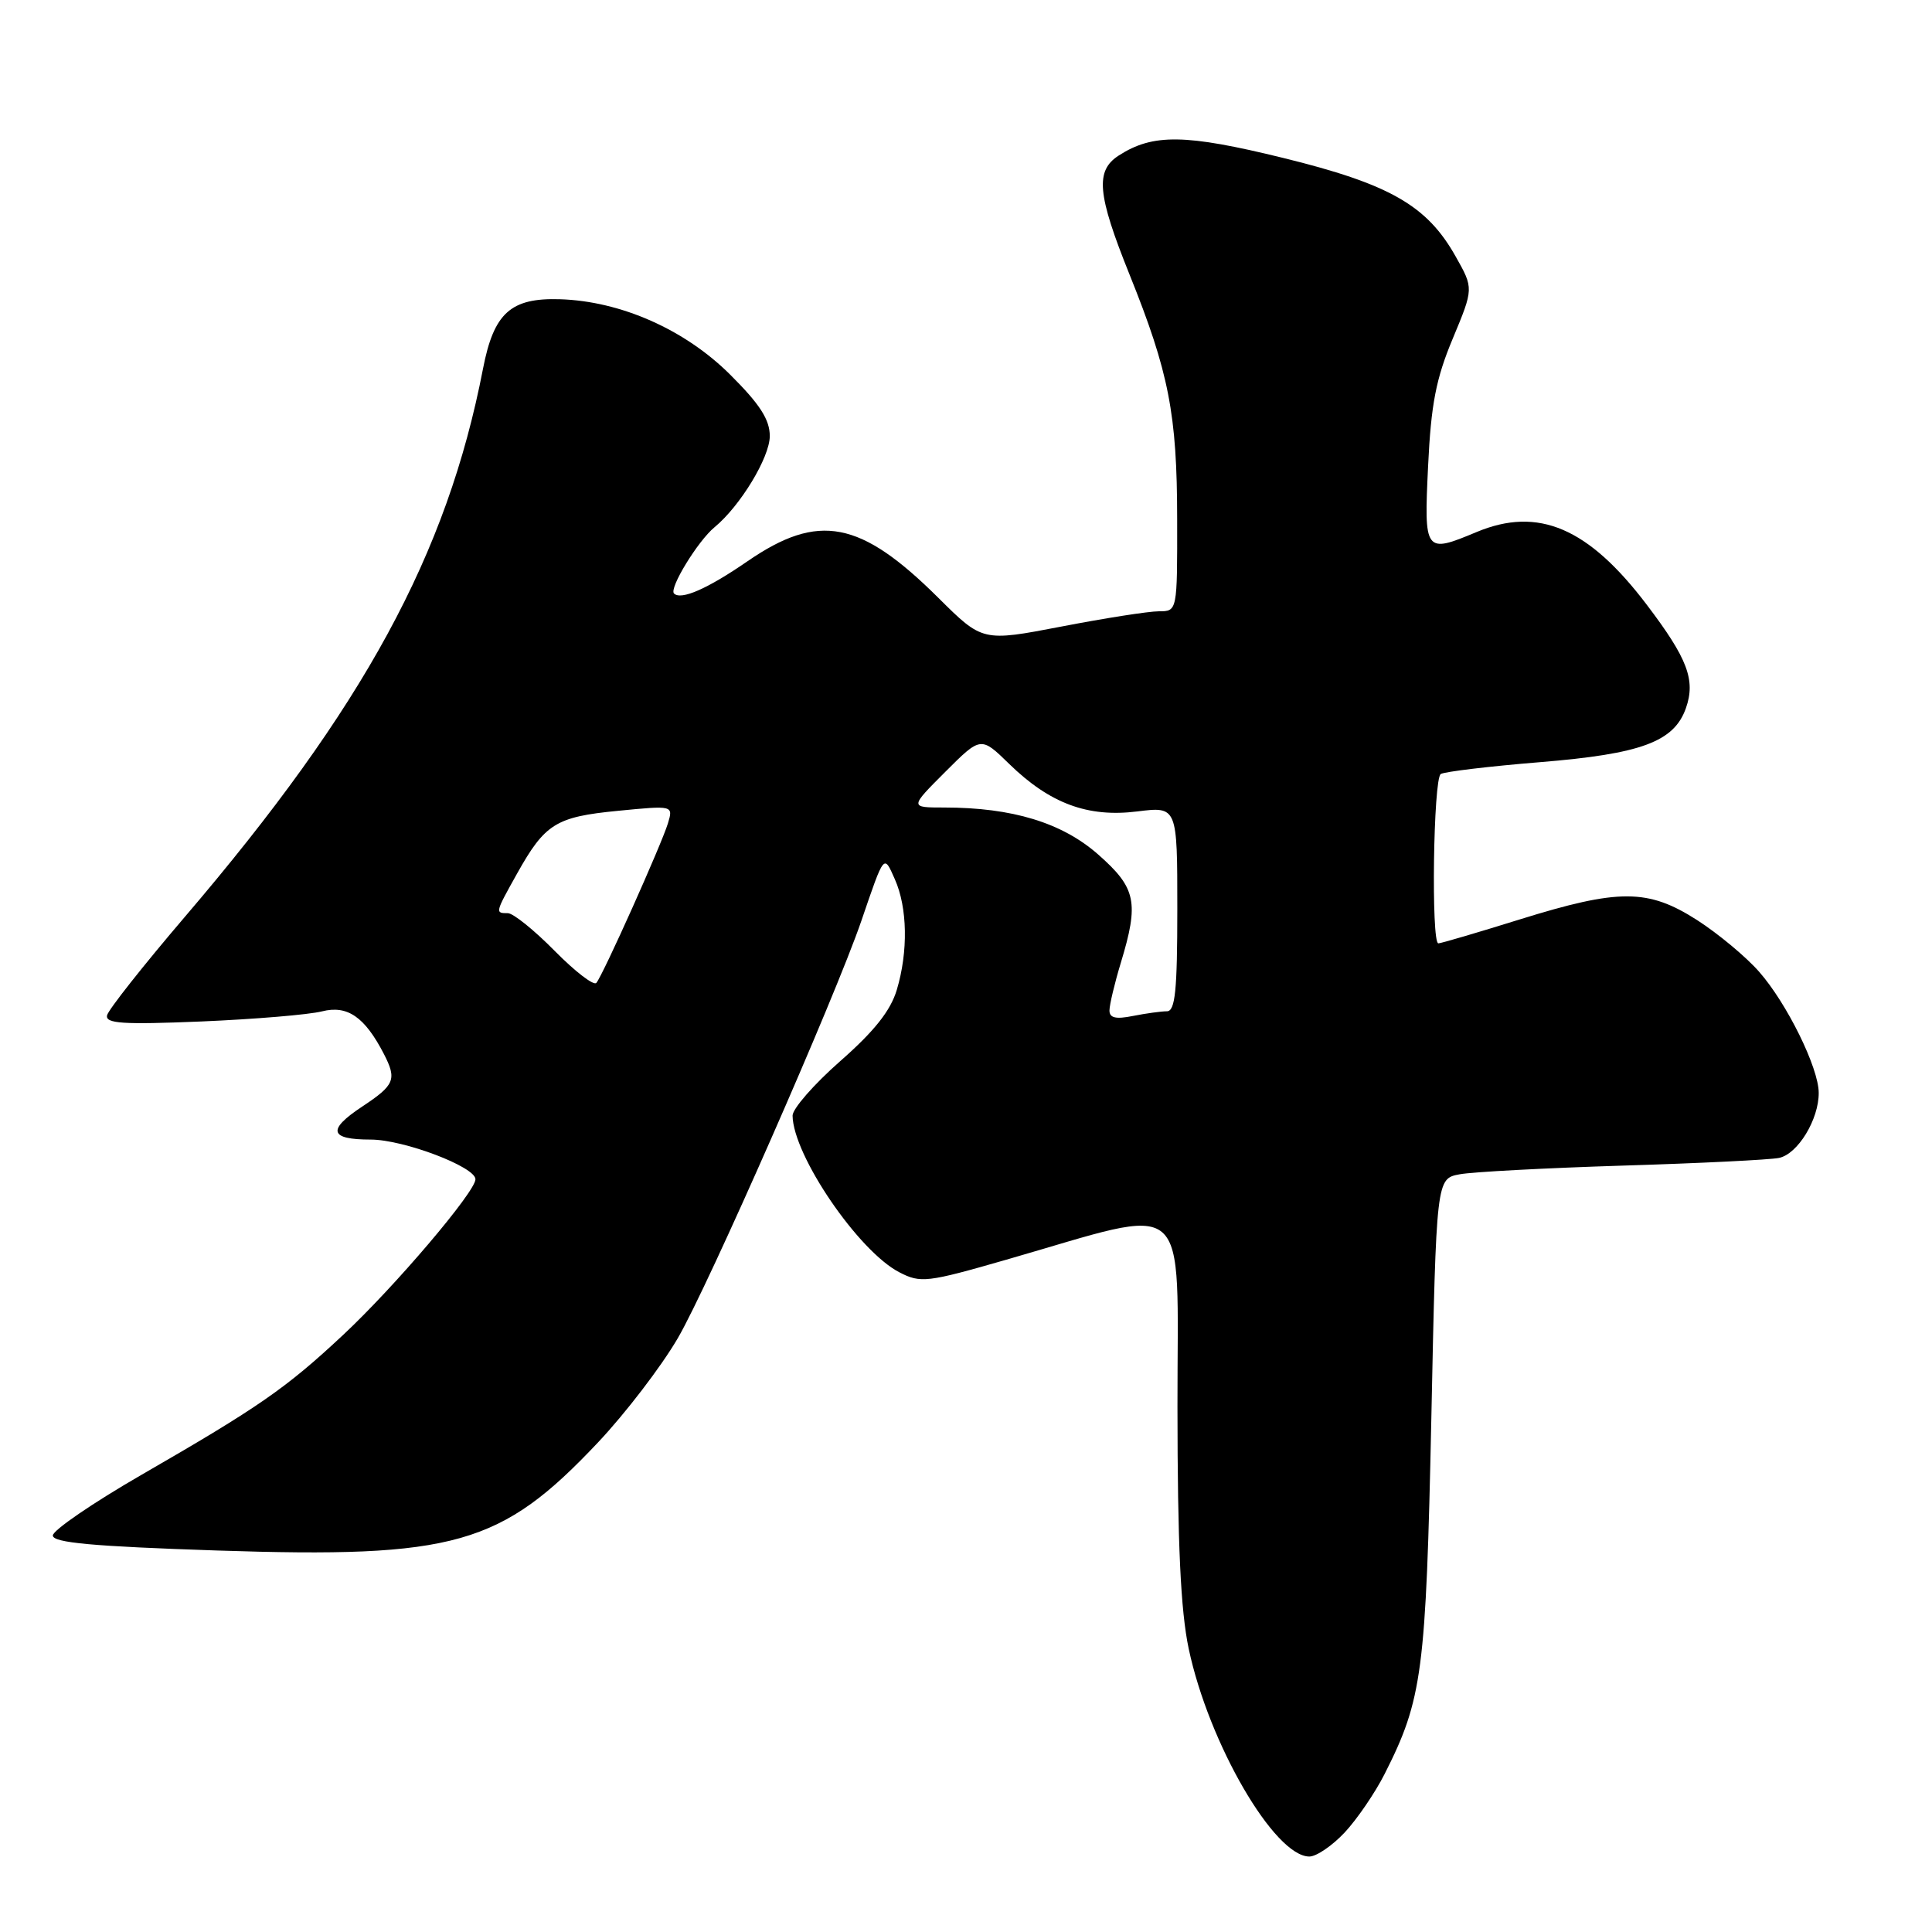 <?xml version="1.0" encoding="UTF-8" standalone="no"?>
<!DOCTYPE svg PUBLIC "-//W3C//DTD SVG 1.1//EN" "http://www.w3.org/Graphics/SVG/1.1/DTD/svg11.dtd" >
<svg xmlns="http://www.w3.org/2000/svg" xmlns:xlink="http://www.w3.org/1999/xlink" version="1.1" viewBox="0 0 256 256">
 <g >
 <path fill="currentColor"
d=" M 178.18 242.81 C 179.82 241.05 182.20 237.57 183.47 235.06 C 188.48 225.16 188.95 221.56 189.66 187.92 C 190.32 156.18 190.32 156.18 193.41 155.60 C 195.11 155.28 204.82 154.77 215.00 154.45 C 225.18 154.14 234.50 153.68 235.73 153.43 C 238.21 152.92 241.01 148.34 240.99 144.80 C 240.98 141.49 236.78 132.96 233.10 128.77 C 231.37 126.79 227.66 123.71 224.88 121.92 C 218.37 117.75 214.54 117.73 201.34 121.84 C 195.76 123.58 190.92 125.00 190.59 125.00 C 189.62 125.00 189.92 103.17 190.91 102.56 C 191.41 102.25 197.33 101.54 204.07 100.99 C 217.47 99.90 221.82 98.29 223.39 93.84 C 224.70 90.12 223.62 87.27 218.22 80.15 C 210.48 69.93 203.83 67.08 195.65 70.50 C 188.78 73.37 188.68 73.24 189.23 61.75 C 189.62 53.56 190.28 50.16 192.50 44.86 C 195.27 38.21 195.27 38.21 192.88 33.98 C 189.08 27.21 184.13 24.39 170.00 20.92 C 157.08 17.75 152.77 17.69 148.25 20.60 C 145.10 22.62 145.38 25.72 149.67 36.38 C 154.89 49.35 155.97 54.87 155.98 68.75 C 156.00 81.00 156.00 81.00 153.55 81.00 C 152.20 81.00 146.40 81.91 140.65 83.02 C 130.19 85.03 130.19 85.03 124.35 79.23 C 114.01 68.95 108.47 67.89 99.06 74.36 C 93.74 78.03 90.23 79.56 89.31 78.64 C 88.63 77.96 92.47 71.68 94.68 69.86 C 98.09 67.05 102.00 60.60 102.00 57.78 C 102.00 55.60 100.69 53.56 96.75 49.64 C 90.75 43.66 82.25 39.90 74.18 39.65 C 67.67 39.45 65.43 41.47 64.00 48.86 C 59.24 73.46 48.22 93.73 24.50 121.48 C 19.00 127.92 14.36 133.79 14.19 134.53 C 13.93 135.63 16.25 135.78 26.69 135.35 C 33.73 135.05 40.93 134.45 42.67 134.01 C 46.04 133.16 48.33 134.74 50.88 139.68 C 52.60 143.04 52.30 143.77 48.02 146.61 C 43.31 149.72 43.63 151.00 49.12 151.00 C 53.47 151.00 63.00 154.61 63.00 156.26 C 63.00 157.91 52.34 170.46 45.47 176.88 C 37.92 183.94 34.29 186.46 18.75 195.42 C 12.29 199.15 7.00 202.77 7.00 203.46 C 7.00 204.42 12.27 204.90 28.75 205.45 C 60.29 206.49 66.38 204.76 79.23 191.14 C 82.86 187.29 87.62 181.08 89.81 177.32 C 93.82 170.45 110.64 132.21 114.14 122.00 C 117.20 113.05 117.10 113.18 118.57 116.50 C 120.25 120.26 120.35 126.10 118.83 131.16 C 118.01 133.92 115.84 136.65 111.33 140.61 C 107.85 143.67 105.01 146.92 105.02 147.83 C 105.09 153.09 113.74 165.78 119.16 168.58 C 121.98 170.04 122.81 169.95 133.33 166.92 C 158.20 159.77 156.00 157.88 156.02 186.37 C 156.03 204.66 156.44 213.40 157.51 218.47 C 160.17 231.02 168.87 246.00 173.50 246.00 C 174.43 246.00 176.54 244.56 178.18 242.81 Z  M 147.01 133.88 C 147.02 133.12 147.69 130.29 148.51 127.59 C 150.95 119.55 150.55 117.66 145.52 113.23 C 140.73 109.01 134.14 107.00 125.10 107.00 C 120.53 107.00 120.53 107.00 125.25 102.28 C 129.97 97.56 129.97 97.56 133.73 101.23 C 139.11 106.47 144.14 108.34 150.69 107.52 C 156.00 106.86 156.00 106.86 156.00 120.43 C 156.00 131.28 155.72 134.00 154.62 134.00 C 153.87 134.00 151.84 134.28 150.12 134.62 C 147.83 135.08 147.00 134.88 147.01 133.88 Z  M 73.49 125.99 C 70.79 123.25 68.00 121.00 67.29 121.00 C 65.59 121.00 65.60 120.97 68.50 115.78 C 72.21 109.14 73.65 108.24 81.86 107.44 C 89.22 106.72 89.22 106.72 88.50 109.11 C 87.64 111.92 79.92 129.16 79.02 130.24 C 78.69 130.65 76.20 128.74 73.49 125.99 Z "/>
</g>
</svg>